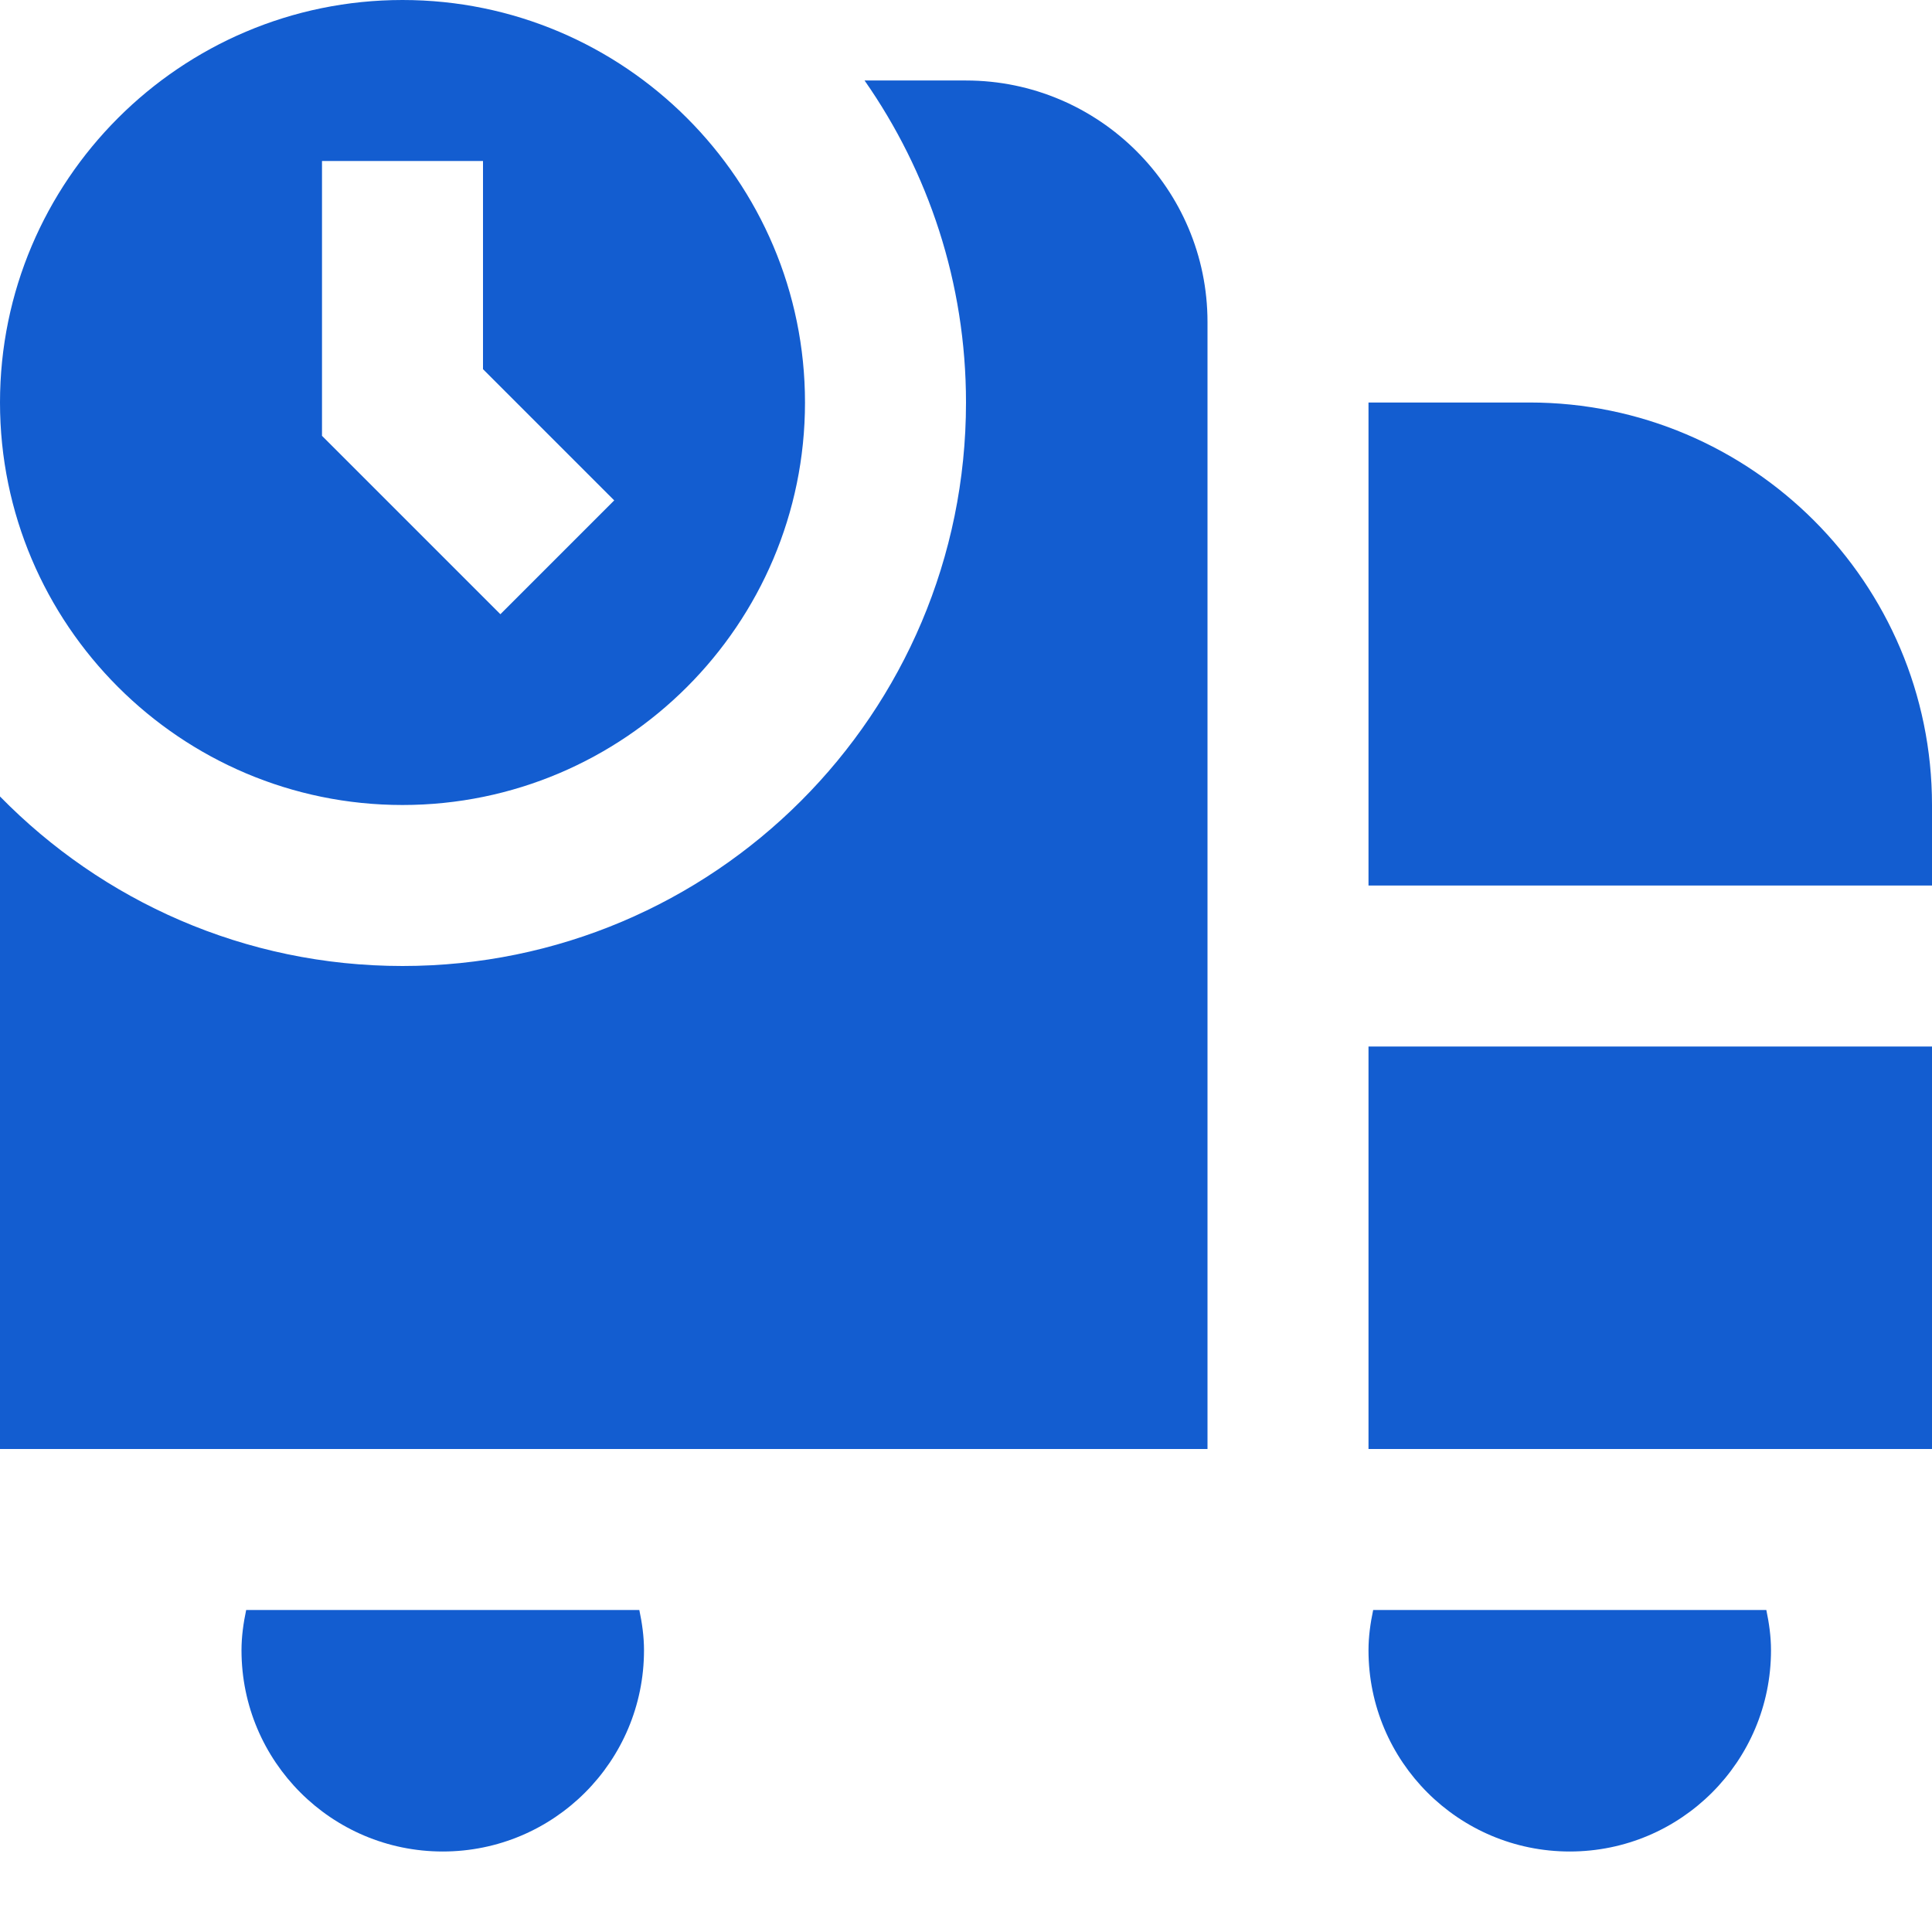 <?xml version="1.0" encoding="UTF-8"?>
<svg xmlns="http://www.w3.org/2000/svg" id="Layer_1" data-name="Layer 1" viewBox="0 0 24 24">
  <path fill="#135dd0" d="m5,0C2.243,0,0,2.243,0,5s2.243,5,5,5,5-2.243,5-5S7.757,0,5,0Zm1.216,7.63l-2.216-2.216v-3.414h2v2.586l1.63,1.63-1.414,1.414Zm8.784-3.63v14H0v-8.106c1.271,1.298,3.04,2.106,5,2.106,3.866,0,7-3.134,7-7,0-1.488-.468-2.866-1.26-4h1.26c1.654,0,3,1.346,3,3Zm6.942,16c.034.162.058.328.058.5,0,1.381-1.119,2.5-2.5,2.5s-2.5-1.119-2.5-2.5c0-.172.024-.338.058-.5h4.885Zm-14,0c.034.162.058.328.058.5,0,1.381-1.119,2.5-2.5,2.5s-2.5-1.119-2.5-2.5c0-.172.024-.338.058-.5h4.885Zm9.058-7h7v5h-7v-5Zm7-3v1h-7v-6h2c2.757,0,5,2.243,5,5Z"/>
</svg>

